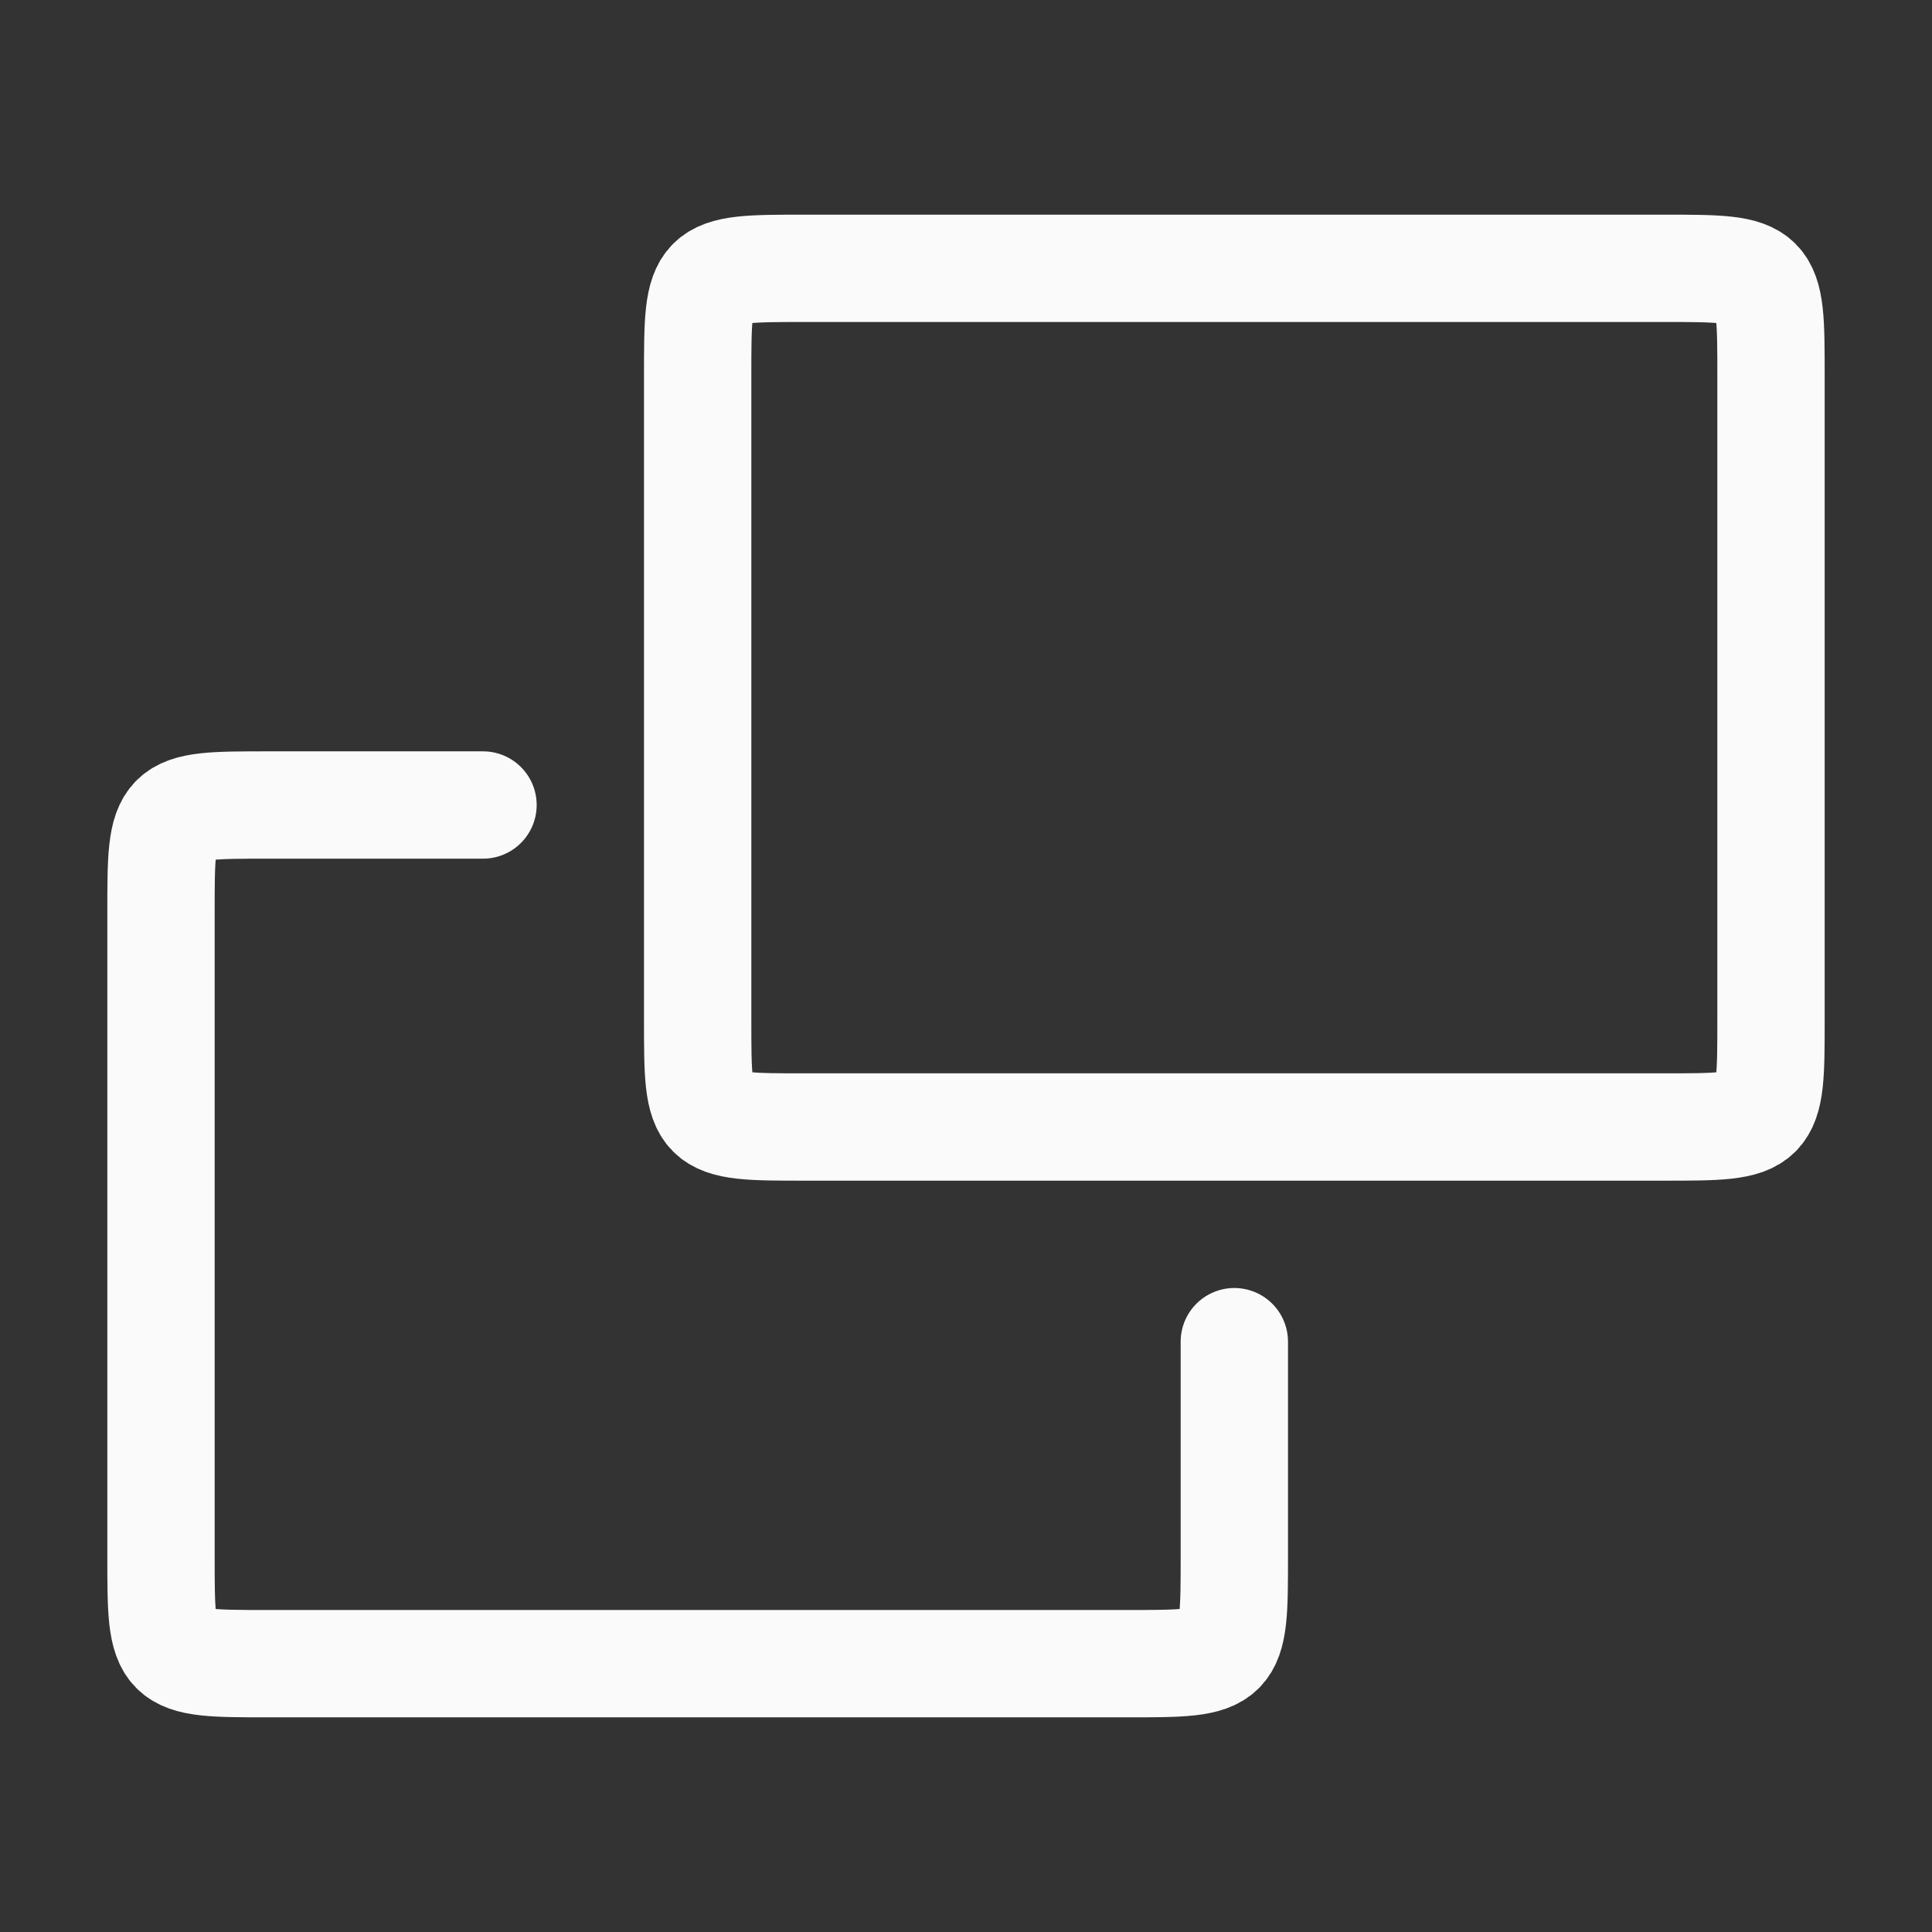 <?xml version="1.0" encoding="UTF-8" standalone="no"?>
<svg
   xmlns:dc="http://purl.org/dc/elements/1.1/"
   xmlns:cc="http://creativecommons.org/ns#"
   xmlns:rdf="http://www.w3.org/1999/02/22-rdf-syntax-ns#"
   xmlns:svg="http://www.w3.org/2000/svg"
   xmlns="http://www.w3.org/2000/svg"
   xml:space="preserve"
   style="enable-background:new 0 0 18 18;"
   viewBox="0 0 18 18"
   y="0px"
   x="0px"
   id="Layer_1"
   version="1.1"><rect x="0" y="0" width="18" height="18" fill="#333333" stroke="none"/><defs
   id="defs4145" />
<style
   id="style4134"
   type="text/css">
	.st0{fill:none;stroke:#FAFAFA;stroke-linecap:round;}
</style>
<g
   id="g4138">
	<path
   id="path4136"
   d="M4.5,7.5h-2c-1,0-1,0-1,1v6c0,1,0,1,1,1h8c1,0,1,0,1-1v-2"
   class="st0" />
</g>
<path
   id="path4140"
   d="M15.5,2.5h-8c-1,0-1,0-1,1v4v2c0,1,0,1,1,1h1h6h1c1,0,1,0,1-1v-2v-4C16.5,2.5,16.5,2.5,15.5,2.5z"
   class="st0" />
</svg>